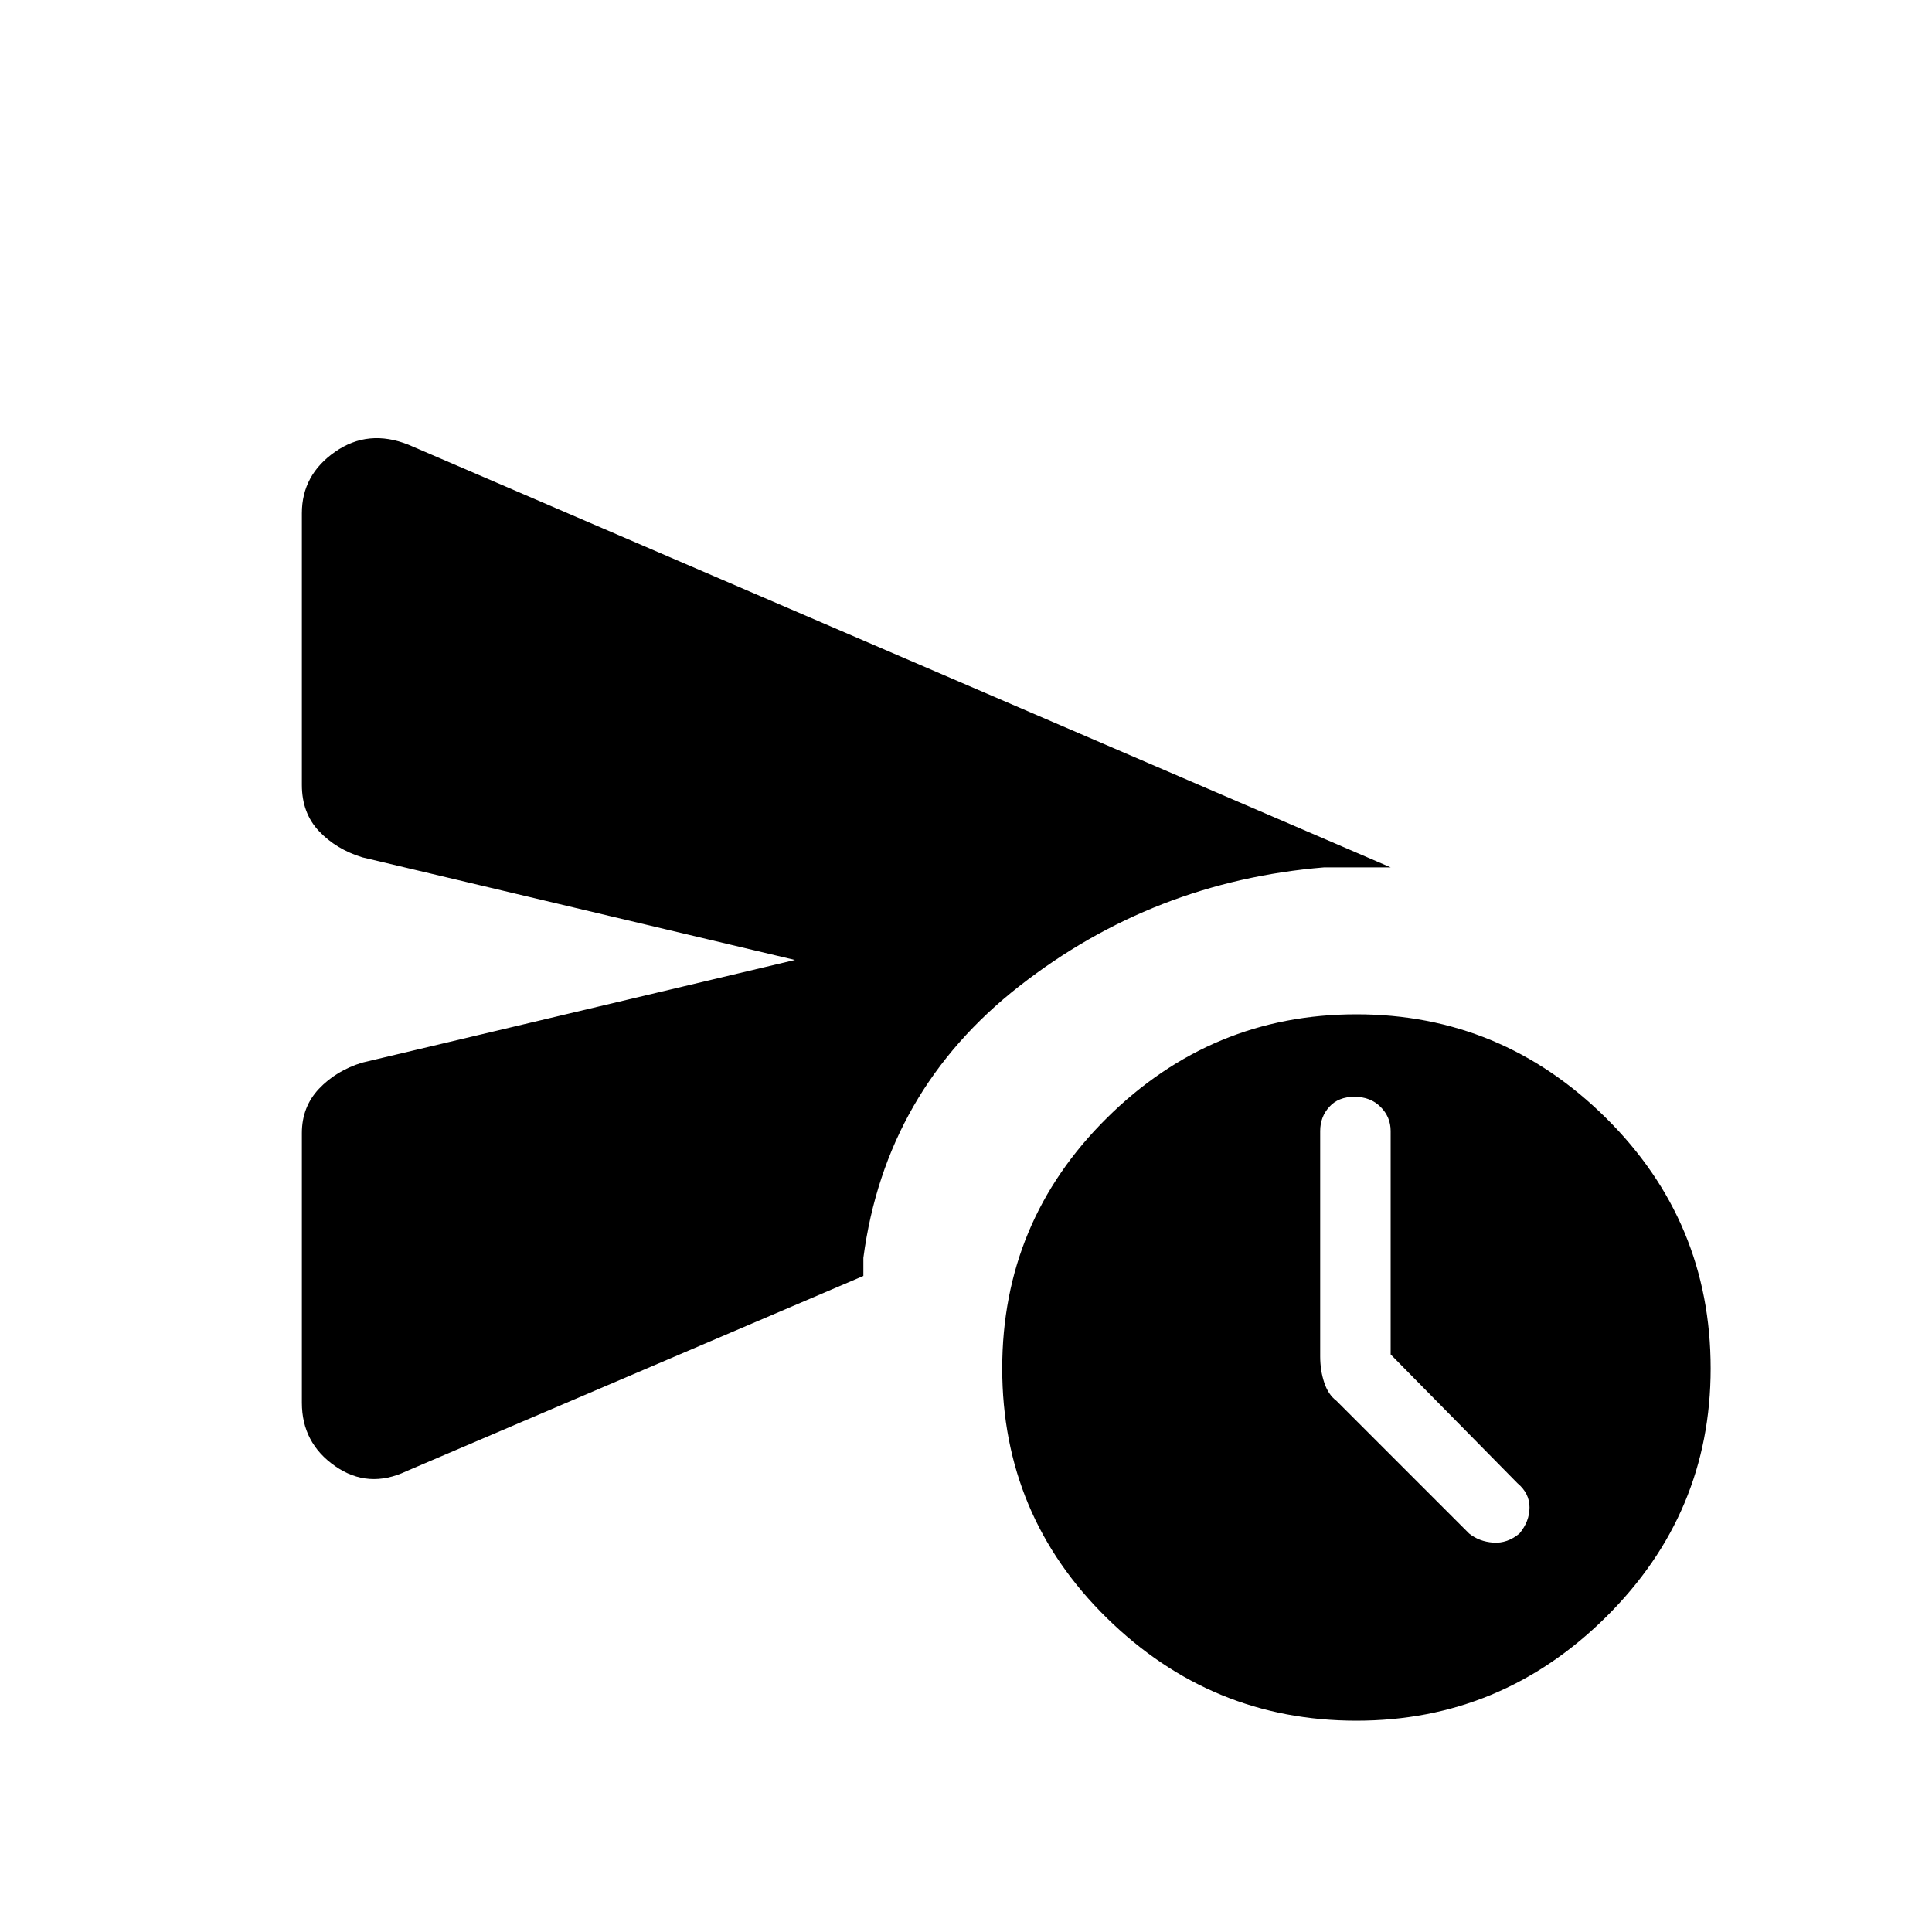 <svg xmlns="http://www.w3.org/2000/svg" height="40" width="40"><path d="M6.25 29.042v-5.584q0-.541.354-.916T7.5 22l8.958-2.125L7.5 17.75q-.542-.167-.896-.542t-.354-.958v-5.625q0-.792.688-1.271.687-.479 1.52-.146l20.334 8.75h-1.375q-3.542.292-6.313 2.459-2.771 2.166-3.229 5.625v.375l-9.458 4.041q-.792.375-1.479-.104-.688-.479-.688-1.312Zm21.833 6.583q-3 0-5.166-2.125-2.167-2.125-2.167-5.167 0-3.041 2.167-5.187Q25.083 21 28.083 21q3 0 5.167 2.146t2.167 5.187q0 3-2.167 5.146t-5.167 2.146Zm.709-7.583v-4.625q0-.292-.209-.5-.208-.209-.541-.209-.334 0-.521.209-.188.208-.188.5v4.666q0 .292.084.542.083.25.25.375l2.75 2.75q.208.167.5.188.291.02.541-.188.209-.25.209-.542 0-.291-.25-.5Z"/></svg>